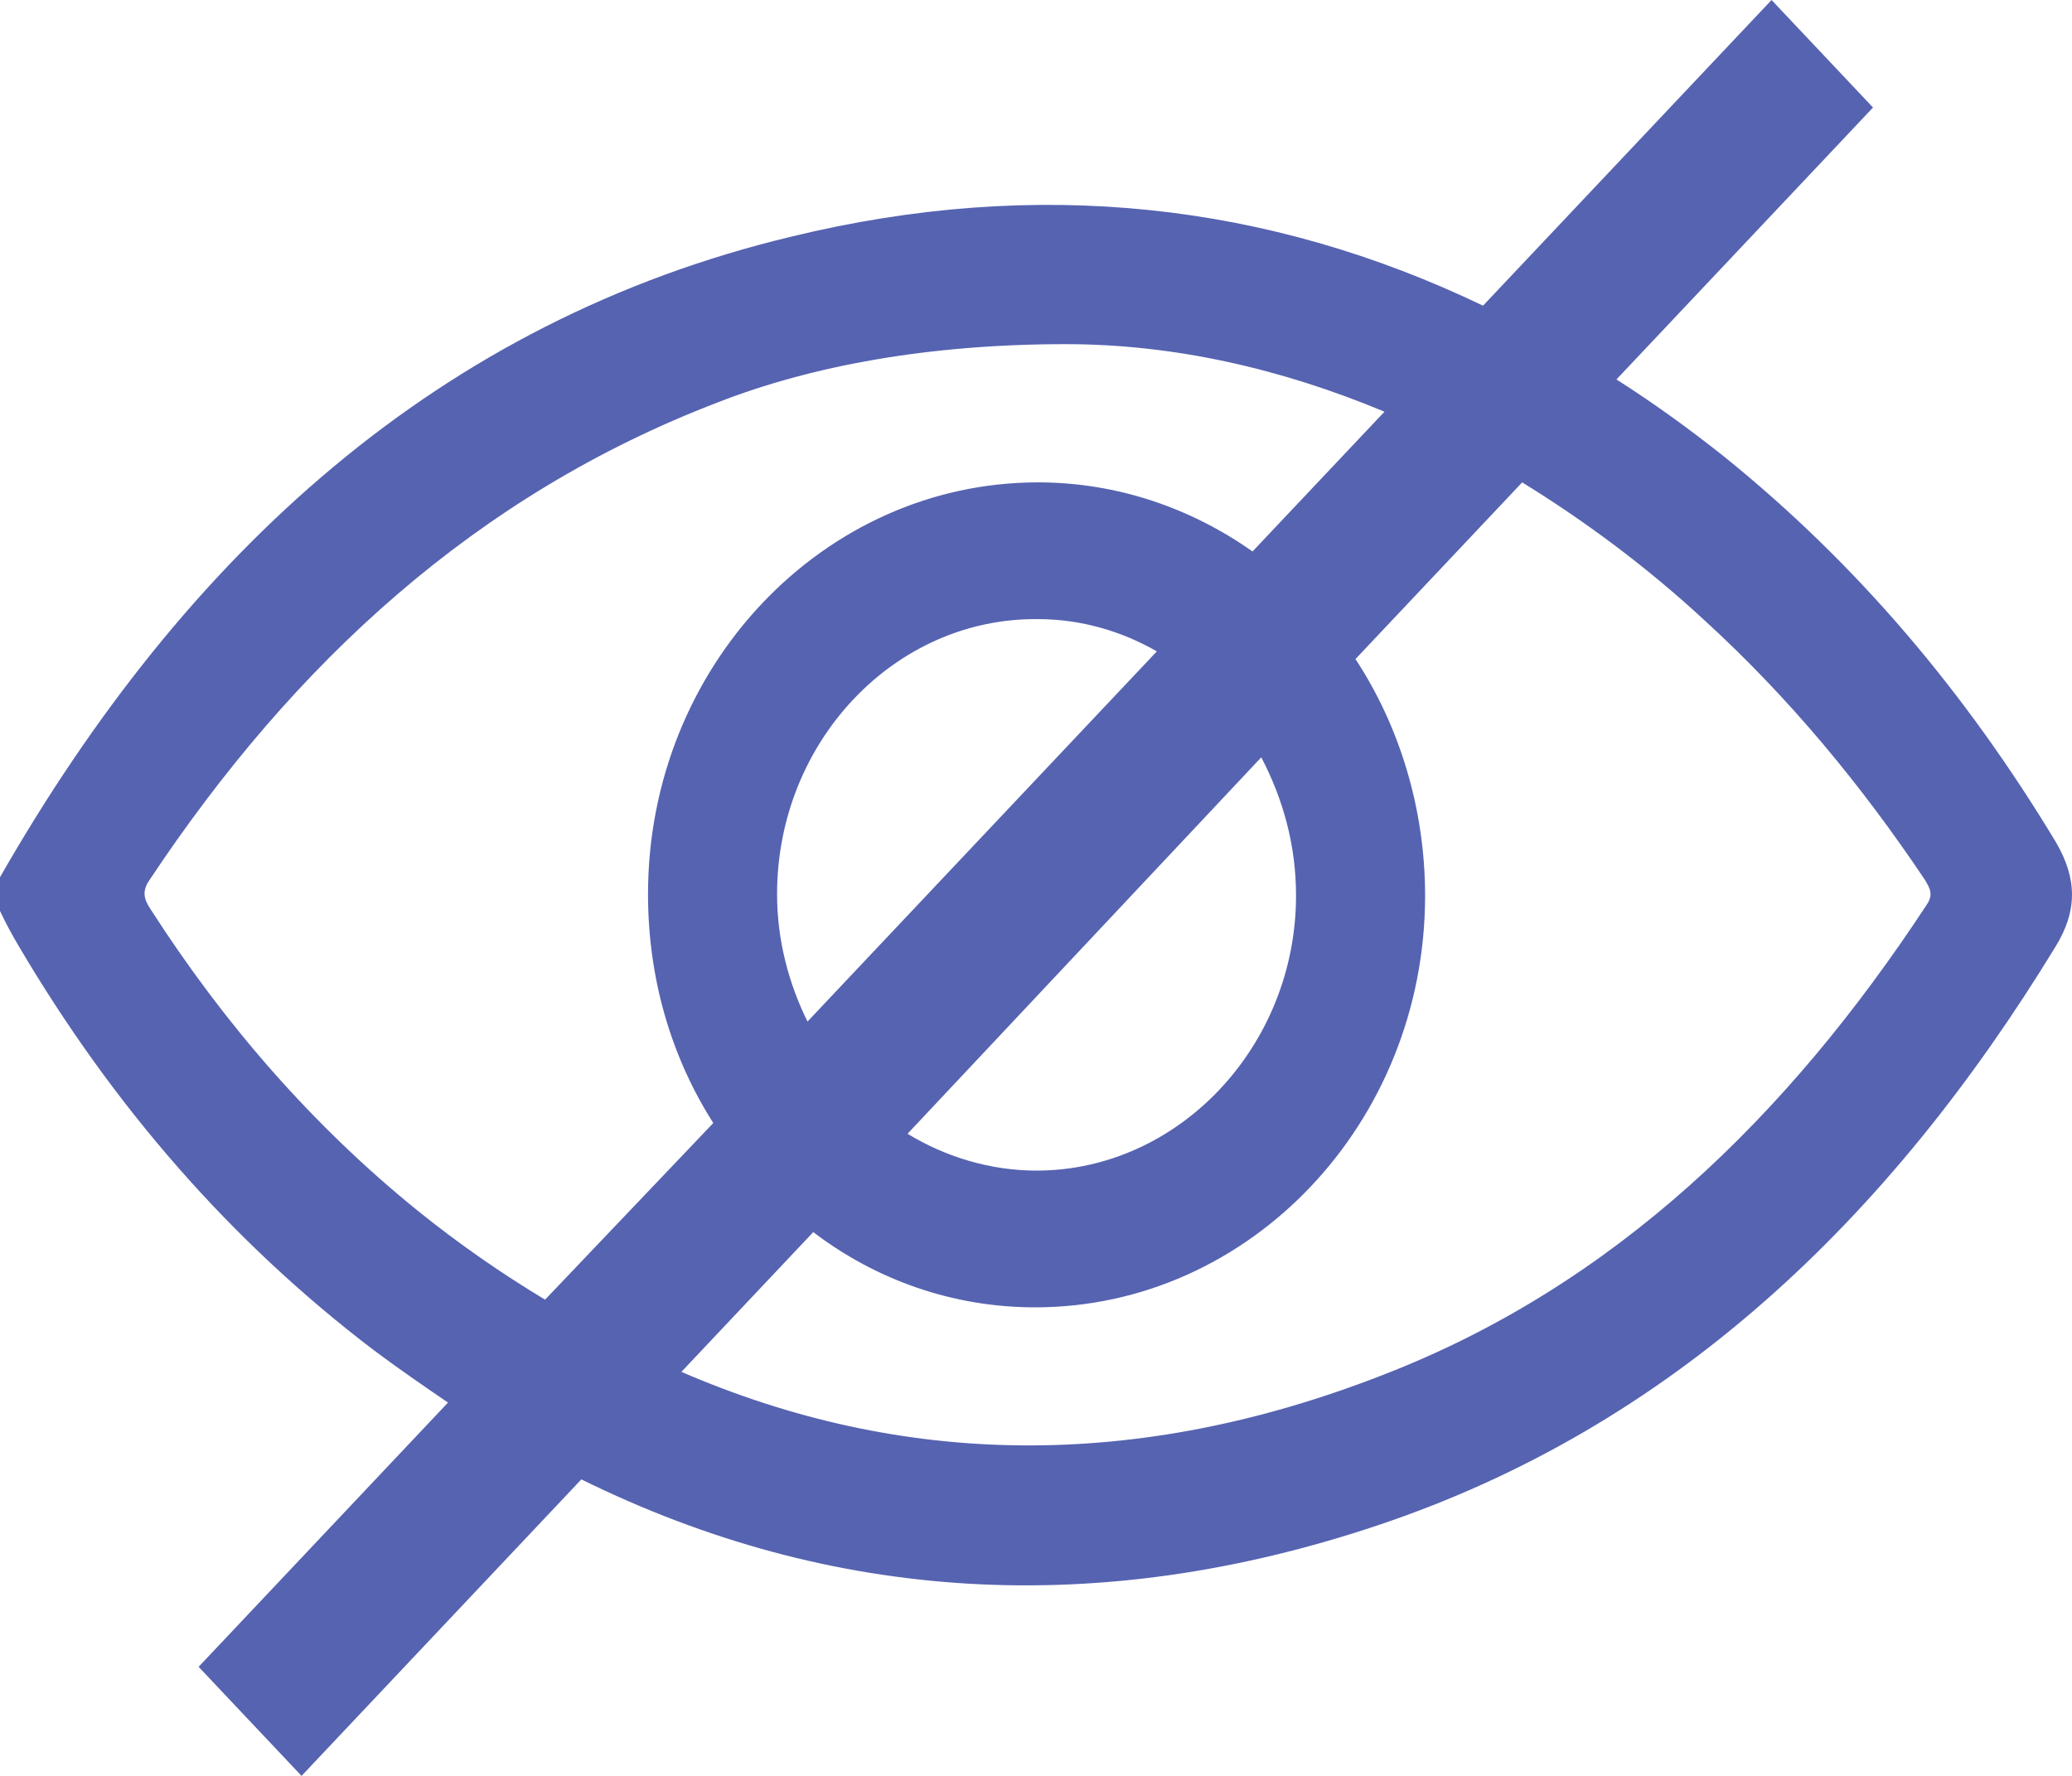 <svg xmlns="http://www.w3.org/2000/svg" width="28" height="24" viewBox="0 0 28 24" fill="none">
  <path d="M27.78 11.377C26.565 9.363 25.096 7.619 23.293 6.166C22.823 5.792 22.333 5.439 21.844 5.128L25.311 1.453L23.94 0L20.041 4.131C17.142 2.74 14.027 2.388 10.697 3.197C5.936 4.339 2.508 7.474 0 11.855C0 12 0 12.166 0 12.311C0.078 12.477 0.157 12.623 0.255 12.789C1.528 14.948 3.115 16.775 5.054 18.249C5.387 18.498 5.72 18.727 6.054 18.955L2.684 22.526L4.075 24L7.856 19.993C11.226 21.654 14.83 21.882 18.611 20.616C22.588 19.287 25.527 16.484 27.78 12.789C28.073 12.311 28.073 11.875 27.78 11.377ZM5.642 16.36C4.232 15.218 3.037 13.848 2.037 12.291C1.939 12.145 1.92 12.041 2.018 11.896C3.977 8.948 6.445 6.685 9.697 5.439C10.971 4.941 12.558 4.651 14.399 4.651C15.868 4.651 17.318 4.983 18.709 5.564L16.926 7.453C16.104 6.872 15.104 6.519 14.027 6.519C11.127 6.519 8.757 9.01 8.757 12.083C8.757 13.225 9.07 14.284 9.639 15.177L7.366 17.564C6.778 17.211 6.21 16.817 5.642 16.36ZM17.514 12.104C17.514 14.138 15.927 15.82 14.007 15.82C13.38 15.82 12.773 15.633 12.264 15.322L17.044 10.235C17.338 10.796 17.514 11.419 17.514 12.104ZM10.501 12.083C10.501 10.028 12.088 8.346 14.027 8.367C14.615 8.367 15.163 8.533 15.633 8.803L10.912 13.806C10.657 13.287 10.501 12.706 10.501 12.083ZM26.036 12.228C24.155 15.093 21.804 17.377 18.689 18.581C15.339 19.889 12.185 19.827 9.208 18.54L10.99 16.651C11.833 17.294 12.871 17.668 13.988 17.668C16.887 17.668 19.258 15.177 19.258 12.104C19.258 10.92 18.905 9.799 18.317 8.907L20.57 6.519C21.413 7.038 22.255 7.661 23.039 8.388C24.175 9.426 25.154 10.609 26.016 11.896C26.075 12 26.134 12.083 26.036 12.228Z" fill="#5663B1"/>
</svg>